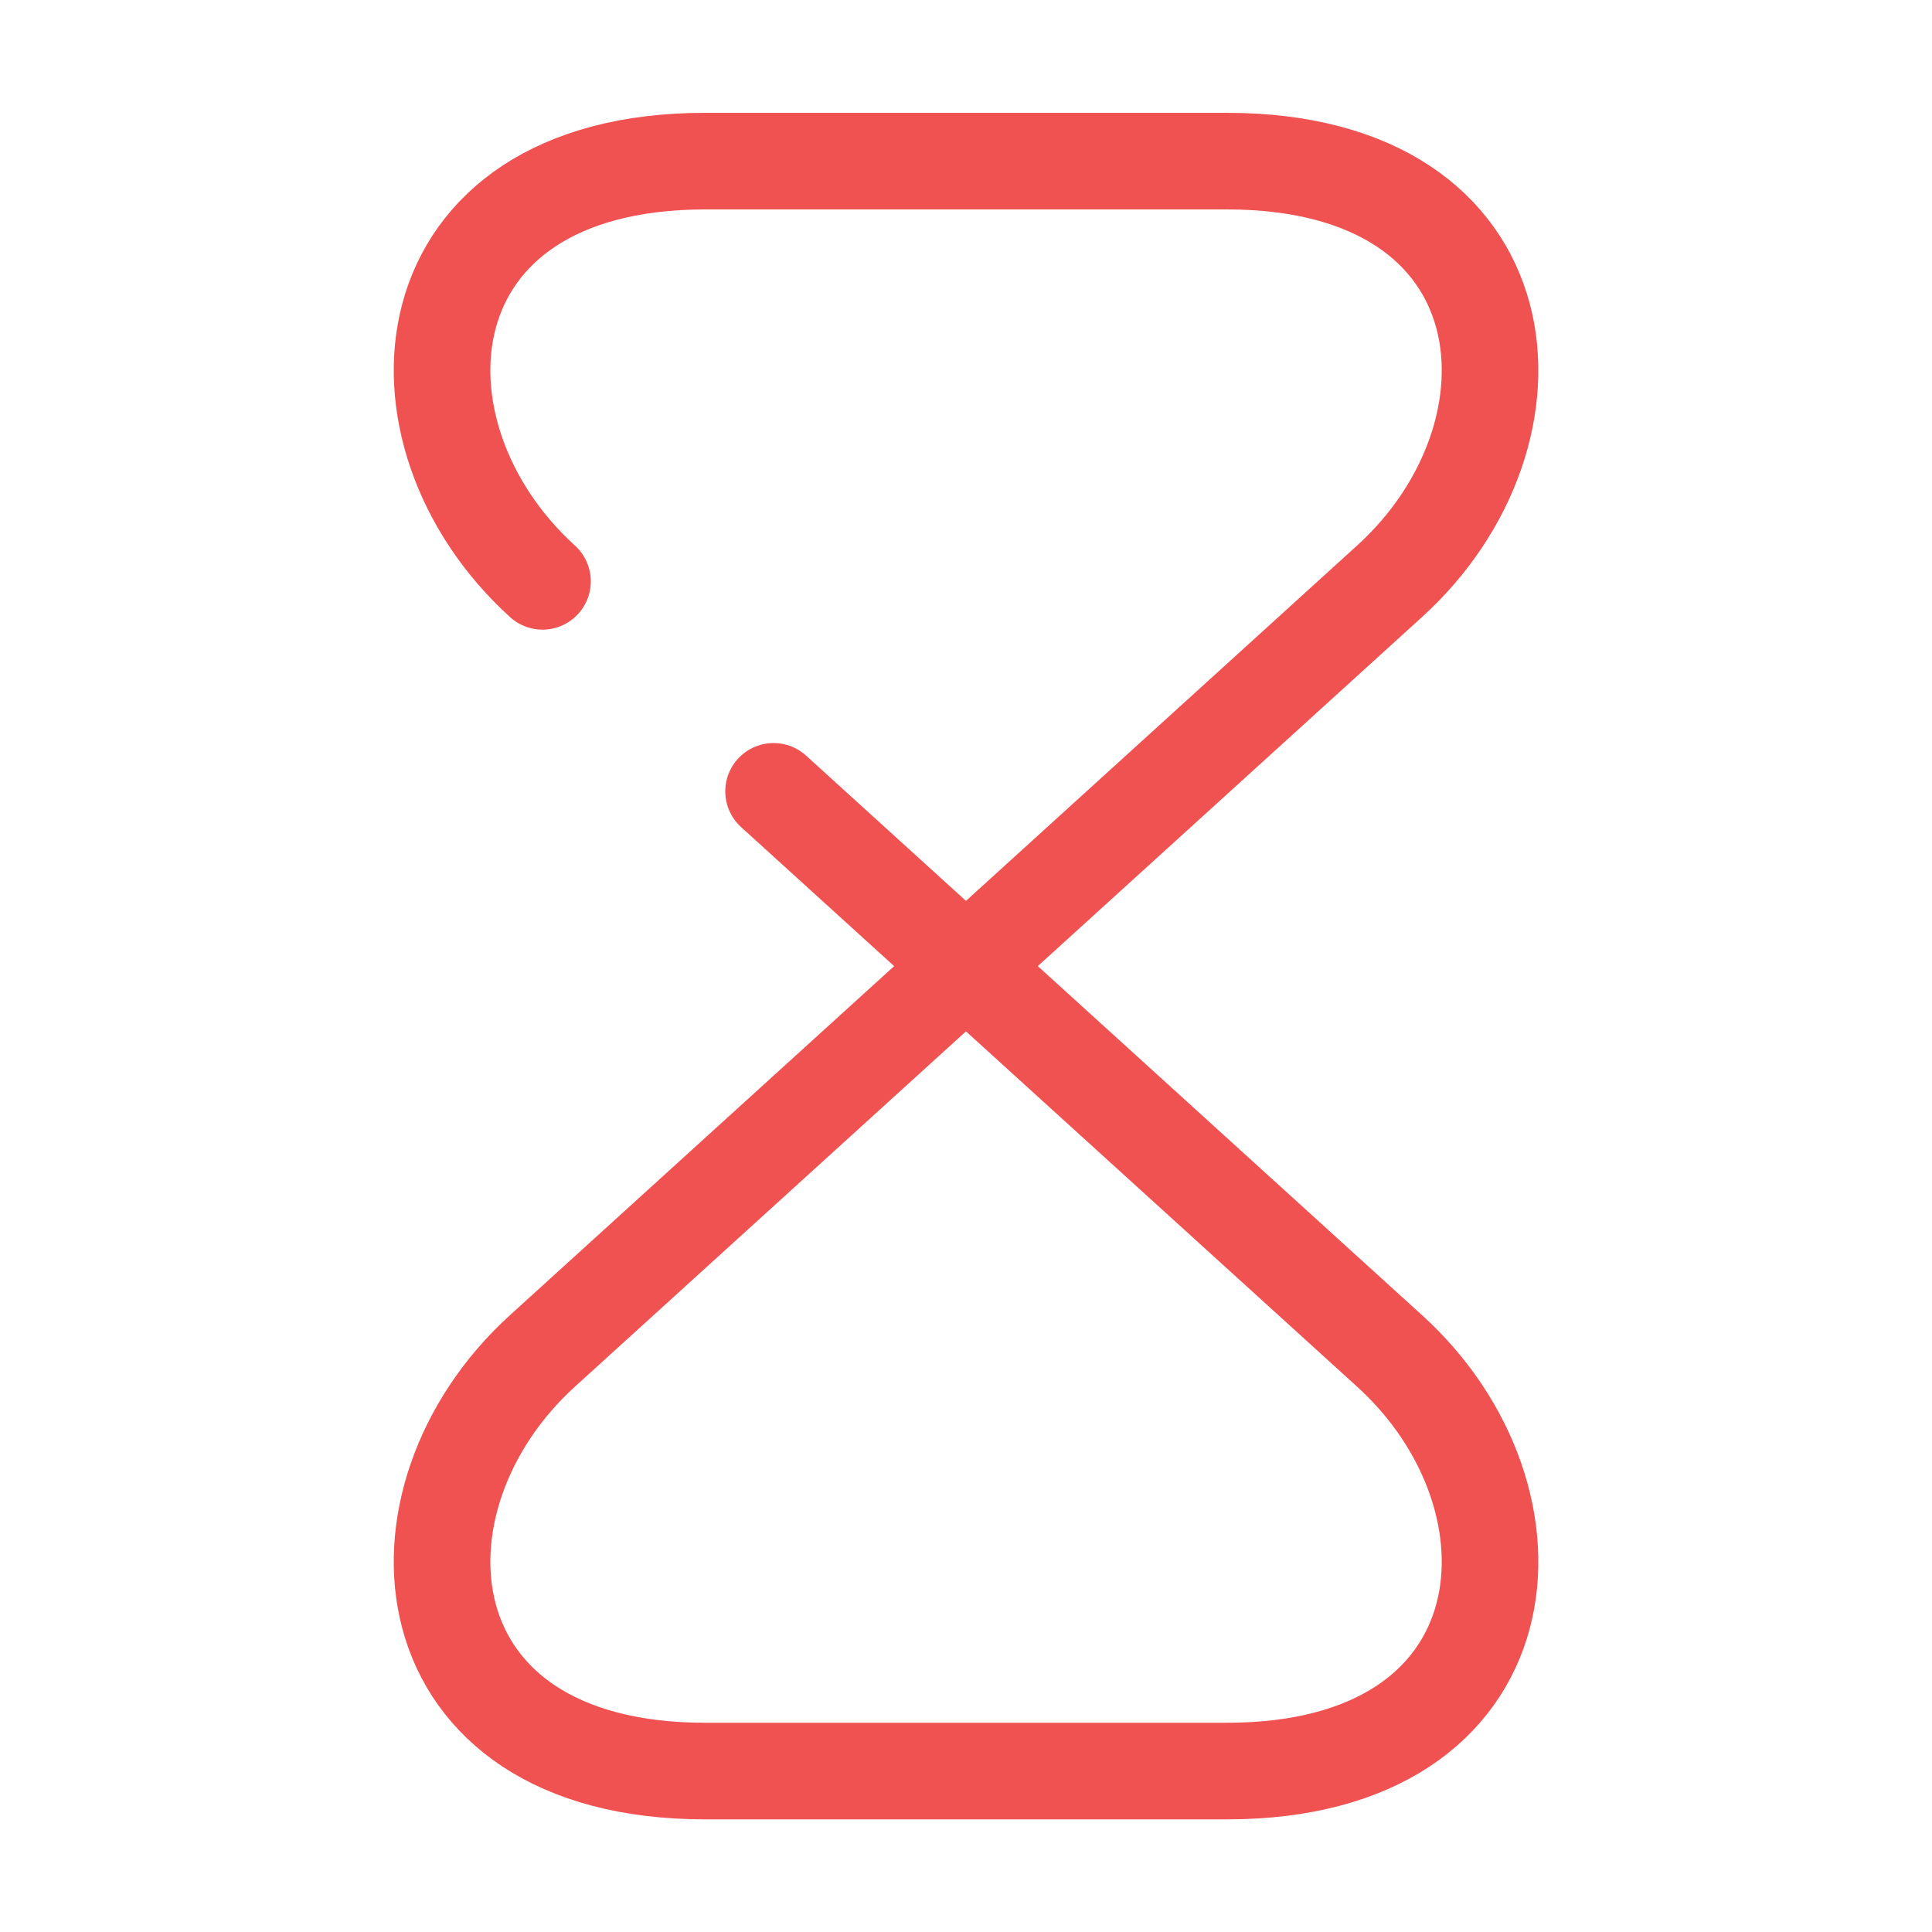 <svg width="10" height="10" viewBox="0 0 10 10" fill="none" xmlns="http://www.w3.org/2000/svg">
<path d="M4.004 4.096L7.192 6.992C8.038 7.759 7.917 9.167 6.35 9.167H3.65C2.083 9.167 1.963 7.759 2.808 6.992L7.192 3.009C8.038 2.242 7.917 0.834 6.35 0.834H3.65C2.083 0.834 1.963 2.242 2.808 3.009" stroke="#F05252" stroke-width="0.5" stroke-linecap="round" stroke-linejoin="round"/>
</svg>
